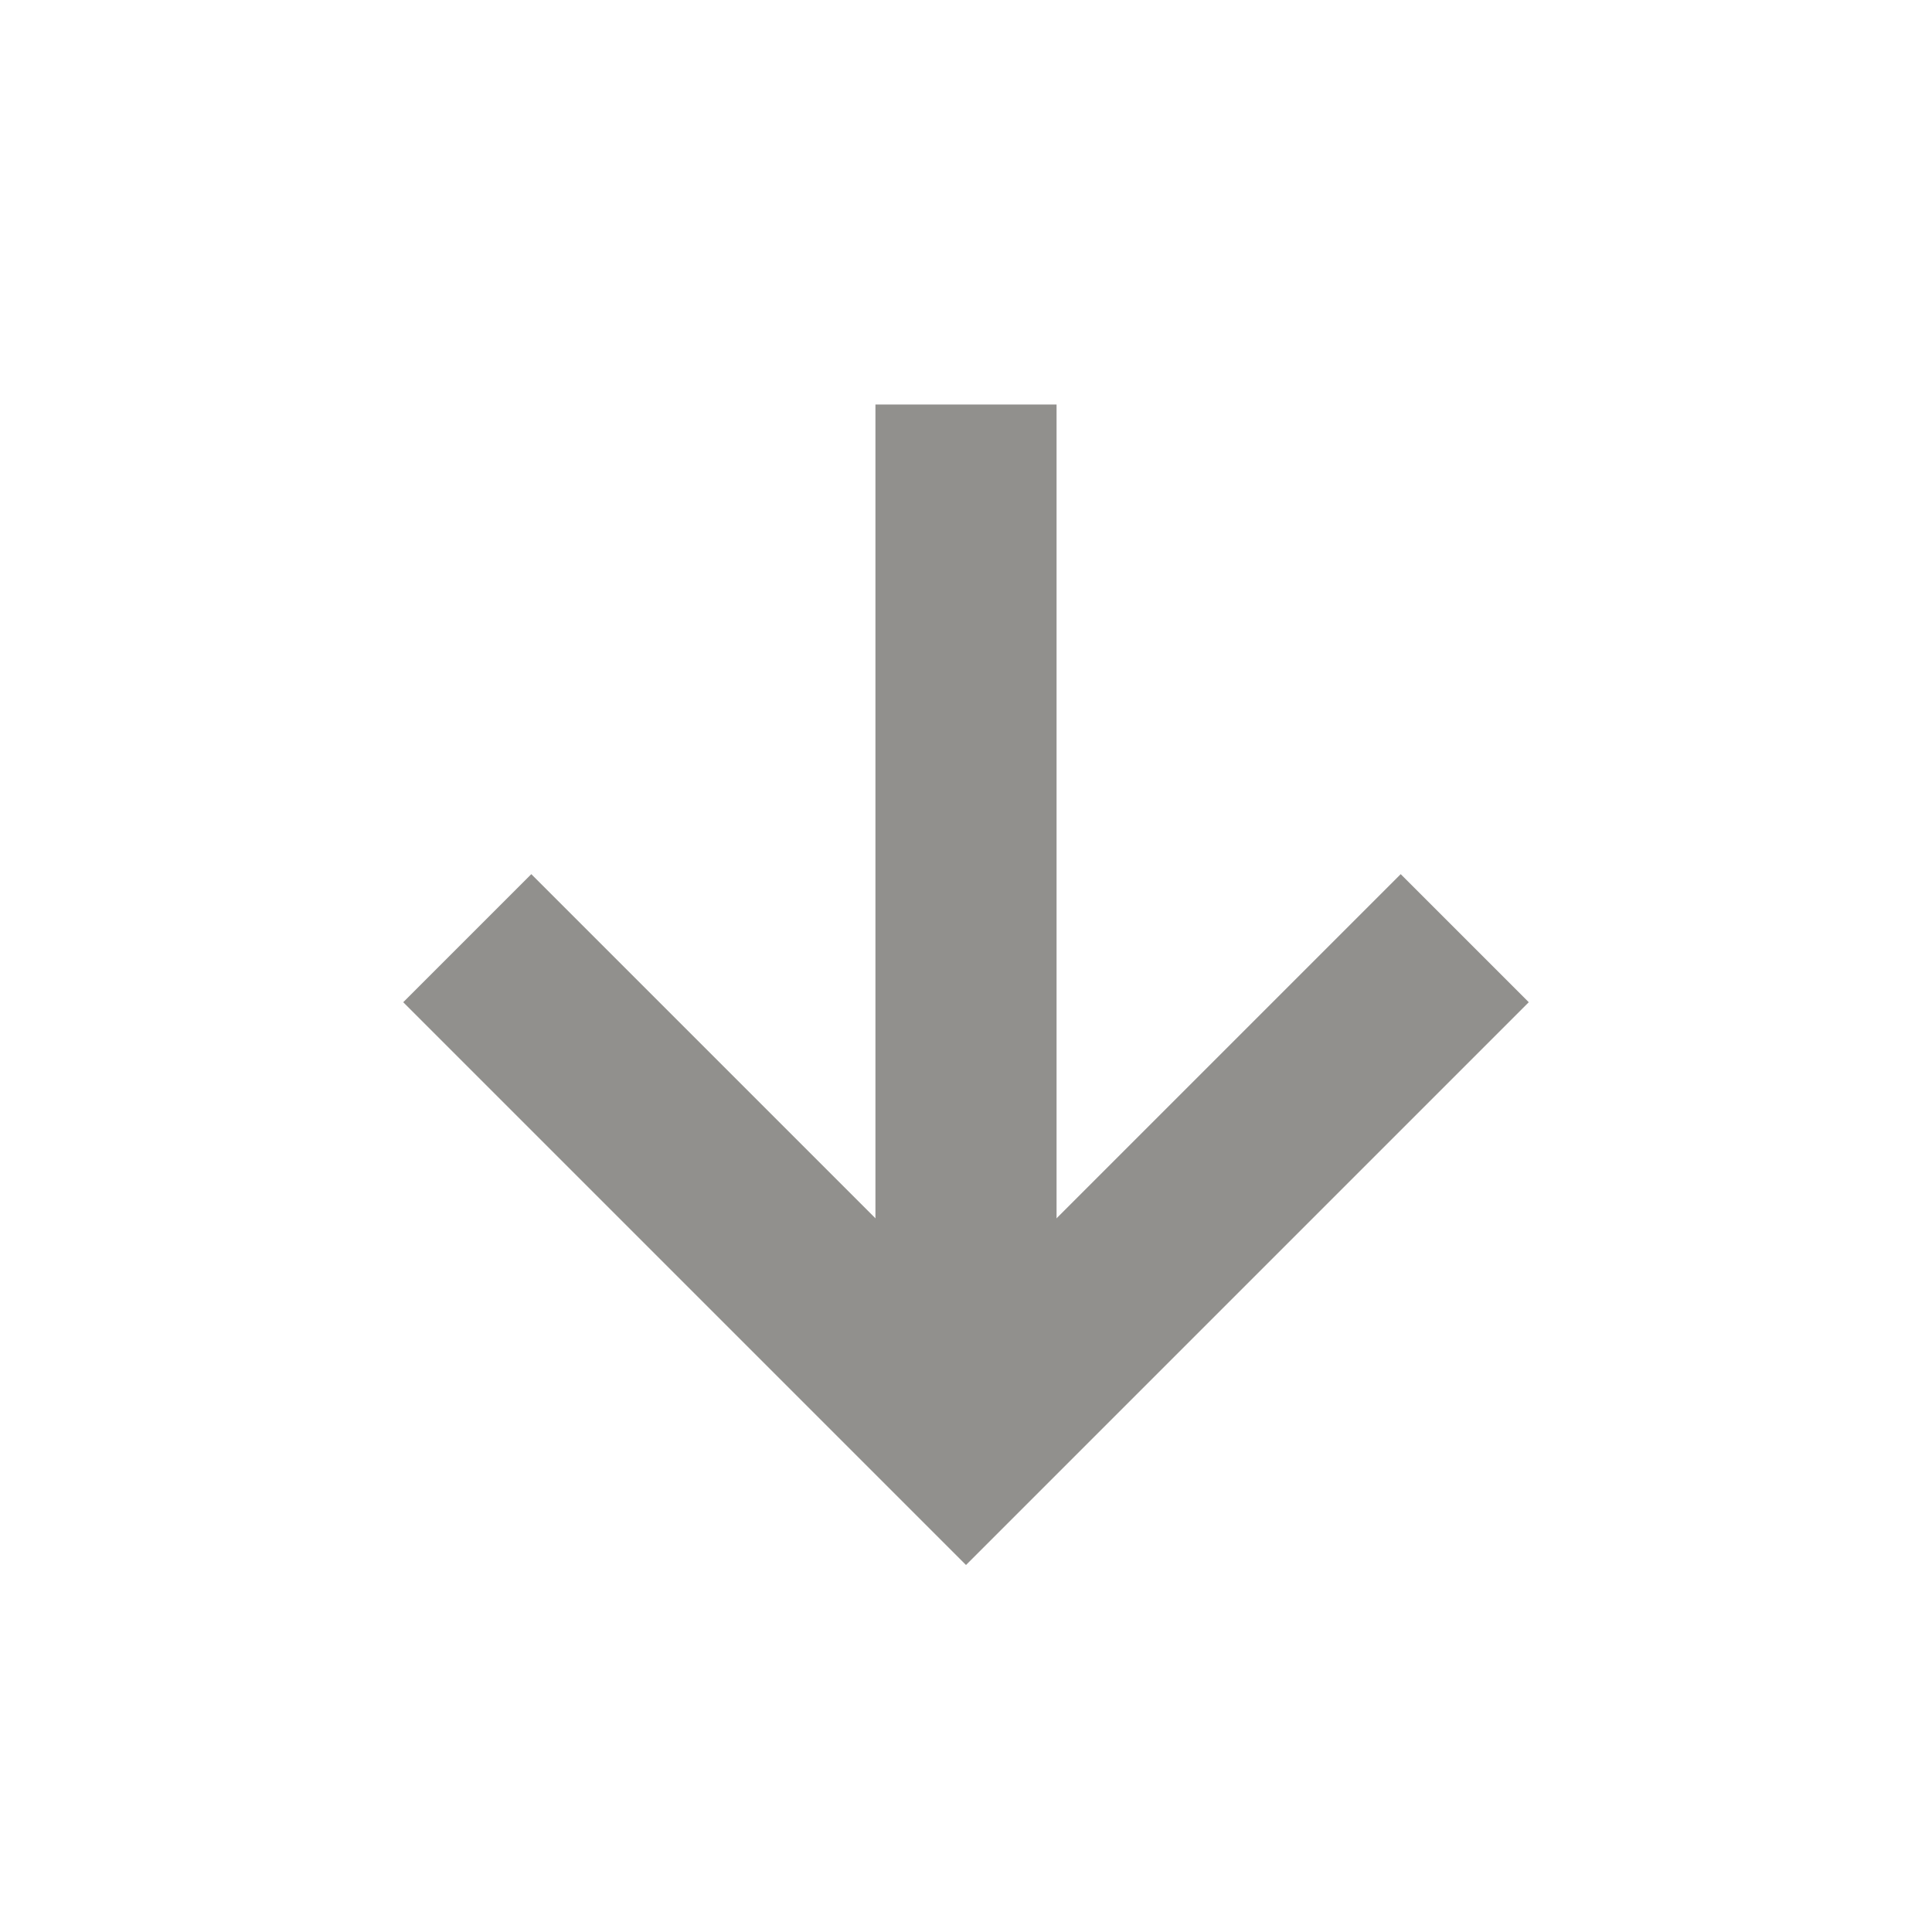 <!-- Generated by IcoMoon.io -->
<svg version="1.1" xmlns="http://www.w3.org/2000/svg" width="40" height="40" viewBox="0 0 40 40">
<title>io-arrow-down-sharp</title>
<path fill="none" stroke-linejoin="miter" stroke-linecap="square" stroke-miterlimit="10" stroke-width="3.75" stroke="#91908d" d="M11 20.75l9 9 9-9"></path>
<path fill="none" stroke-linejoin="miter" stroke-linecap="square" stroke-miterlimit="10" stroke-width="3.75" stroke="#91908d" d="M20 28.5v-18.25"></path>
</svg>
